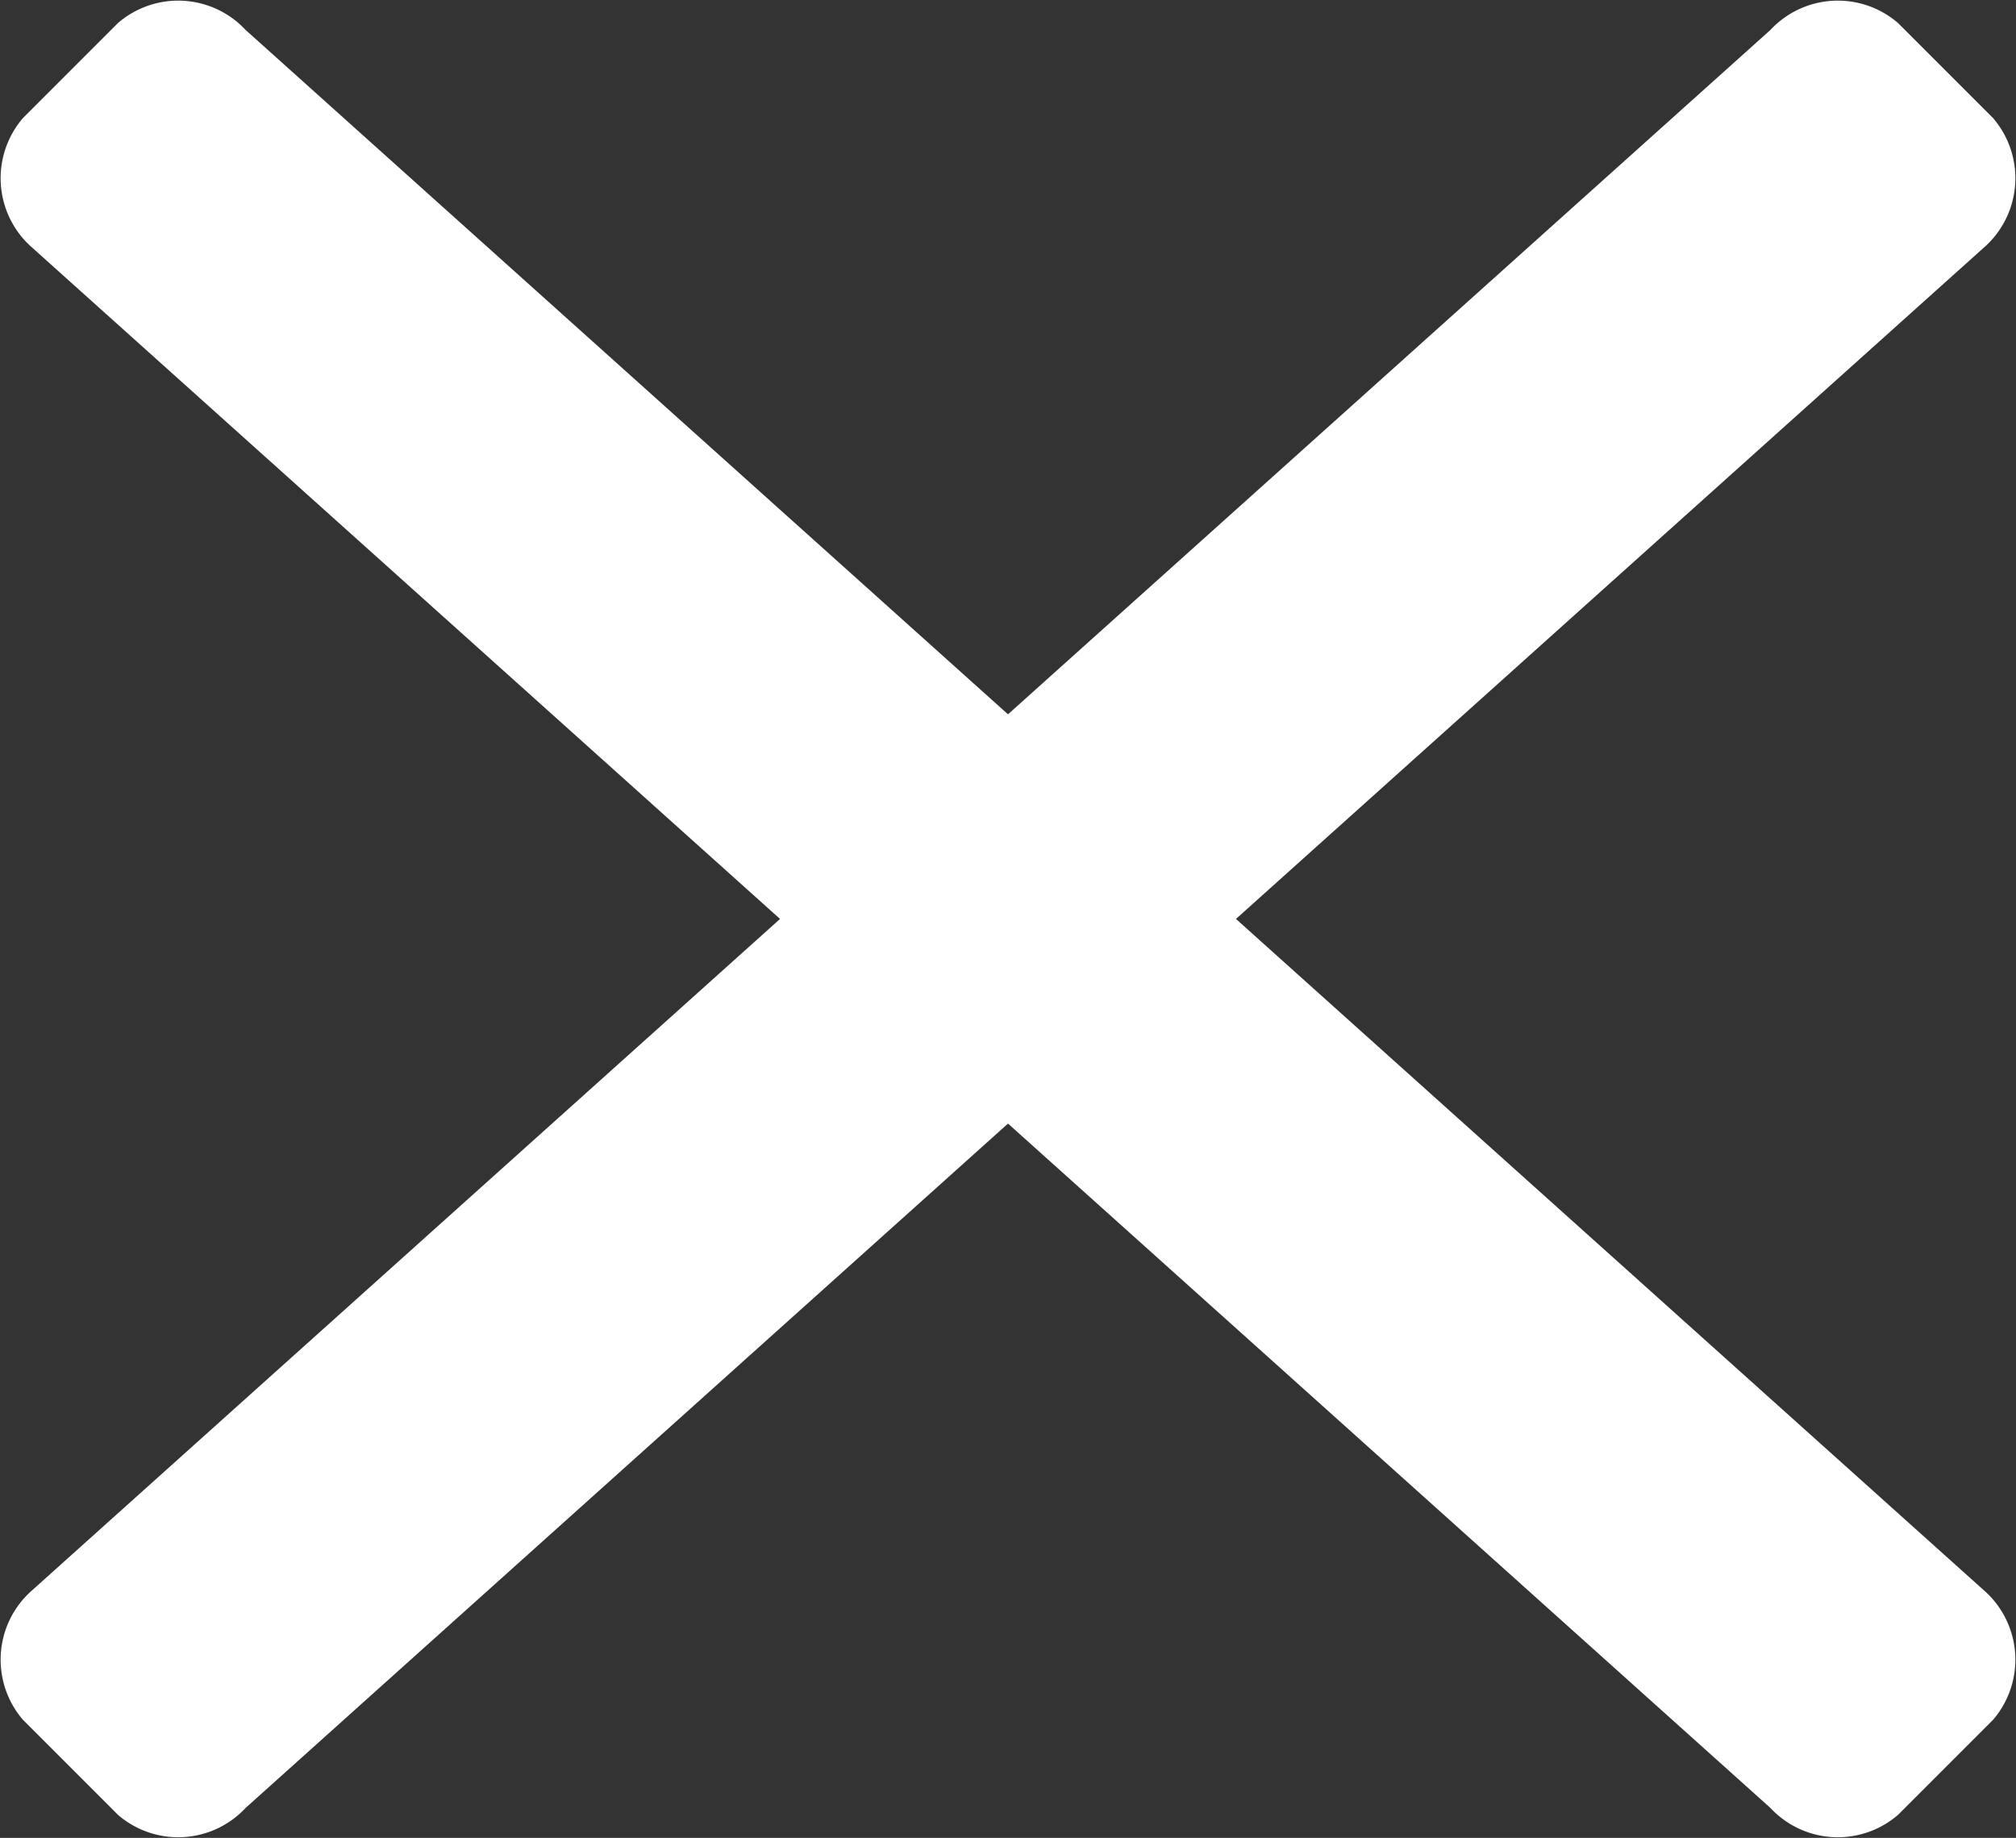 <svg xmlns="http://www.w3.org/2000/svg" viewBox="0 0 43.75 39.88"><rect x="0" y="0" width="43.75" height="39.88" fill="#333333" stroke="none"/><defs><style>.cls-1{fill:#fff;}</style></defs><title>Asset 41</title><g id="Layer_2" data-name="Layer 2"><g id="Layer_2-2" data-name="Layer 2"><path class="cls-1" d="M43.1,5.33,5.33,39.23a2,2,0,0,1-2.77.15L.5,37.32a2,2,0,0,1,.15-2.77L38.42.65A2,2,0,0,1,41.19.5l2.06,2.06A2,2,0,0,1,43.1,5.33Z"/><path class="cls-1" d="M.65,5.33l37.77,33.9a2,2,0,0,0,2.77.15l2.06-2.06a2,2,0,0,0-.15-2.77L5.33.65A2,2,0,0,0,2.56.5L.5,2.56A2,2,0,0,0,.65,5.33Z"/></g></g></svg>